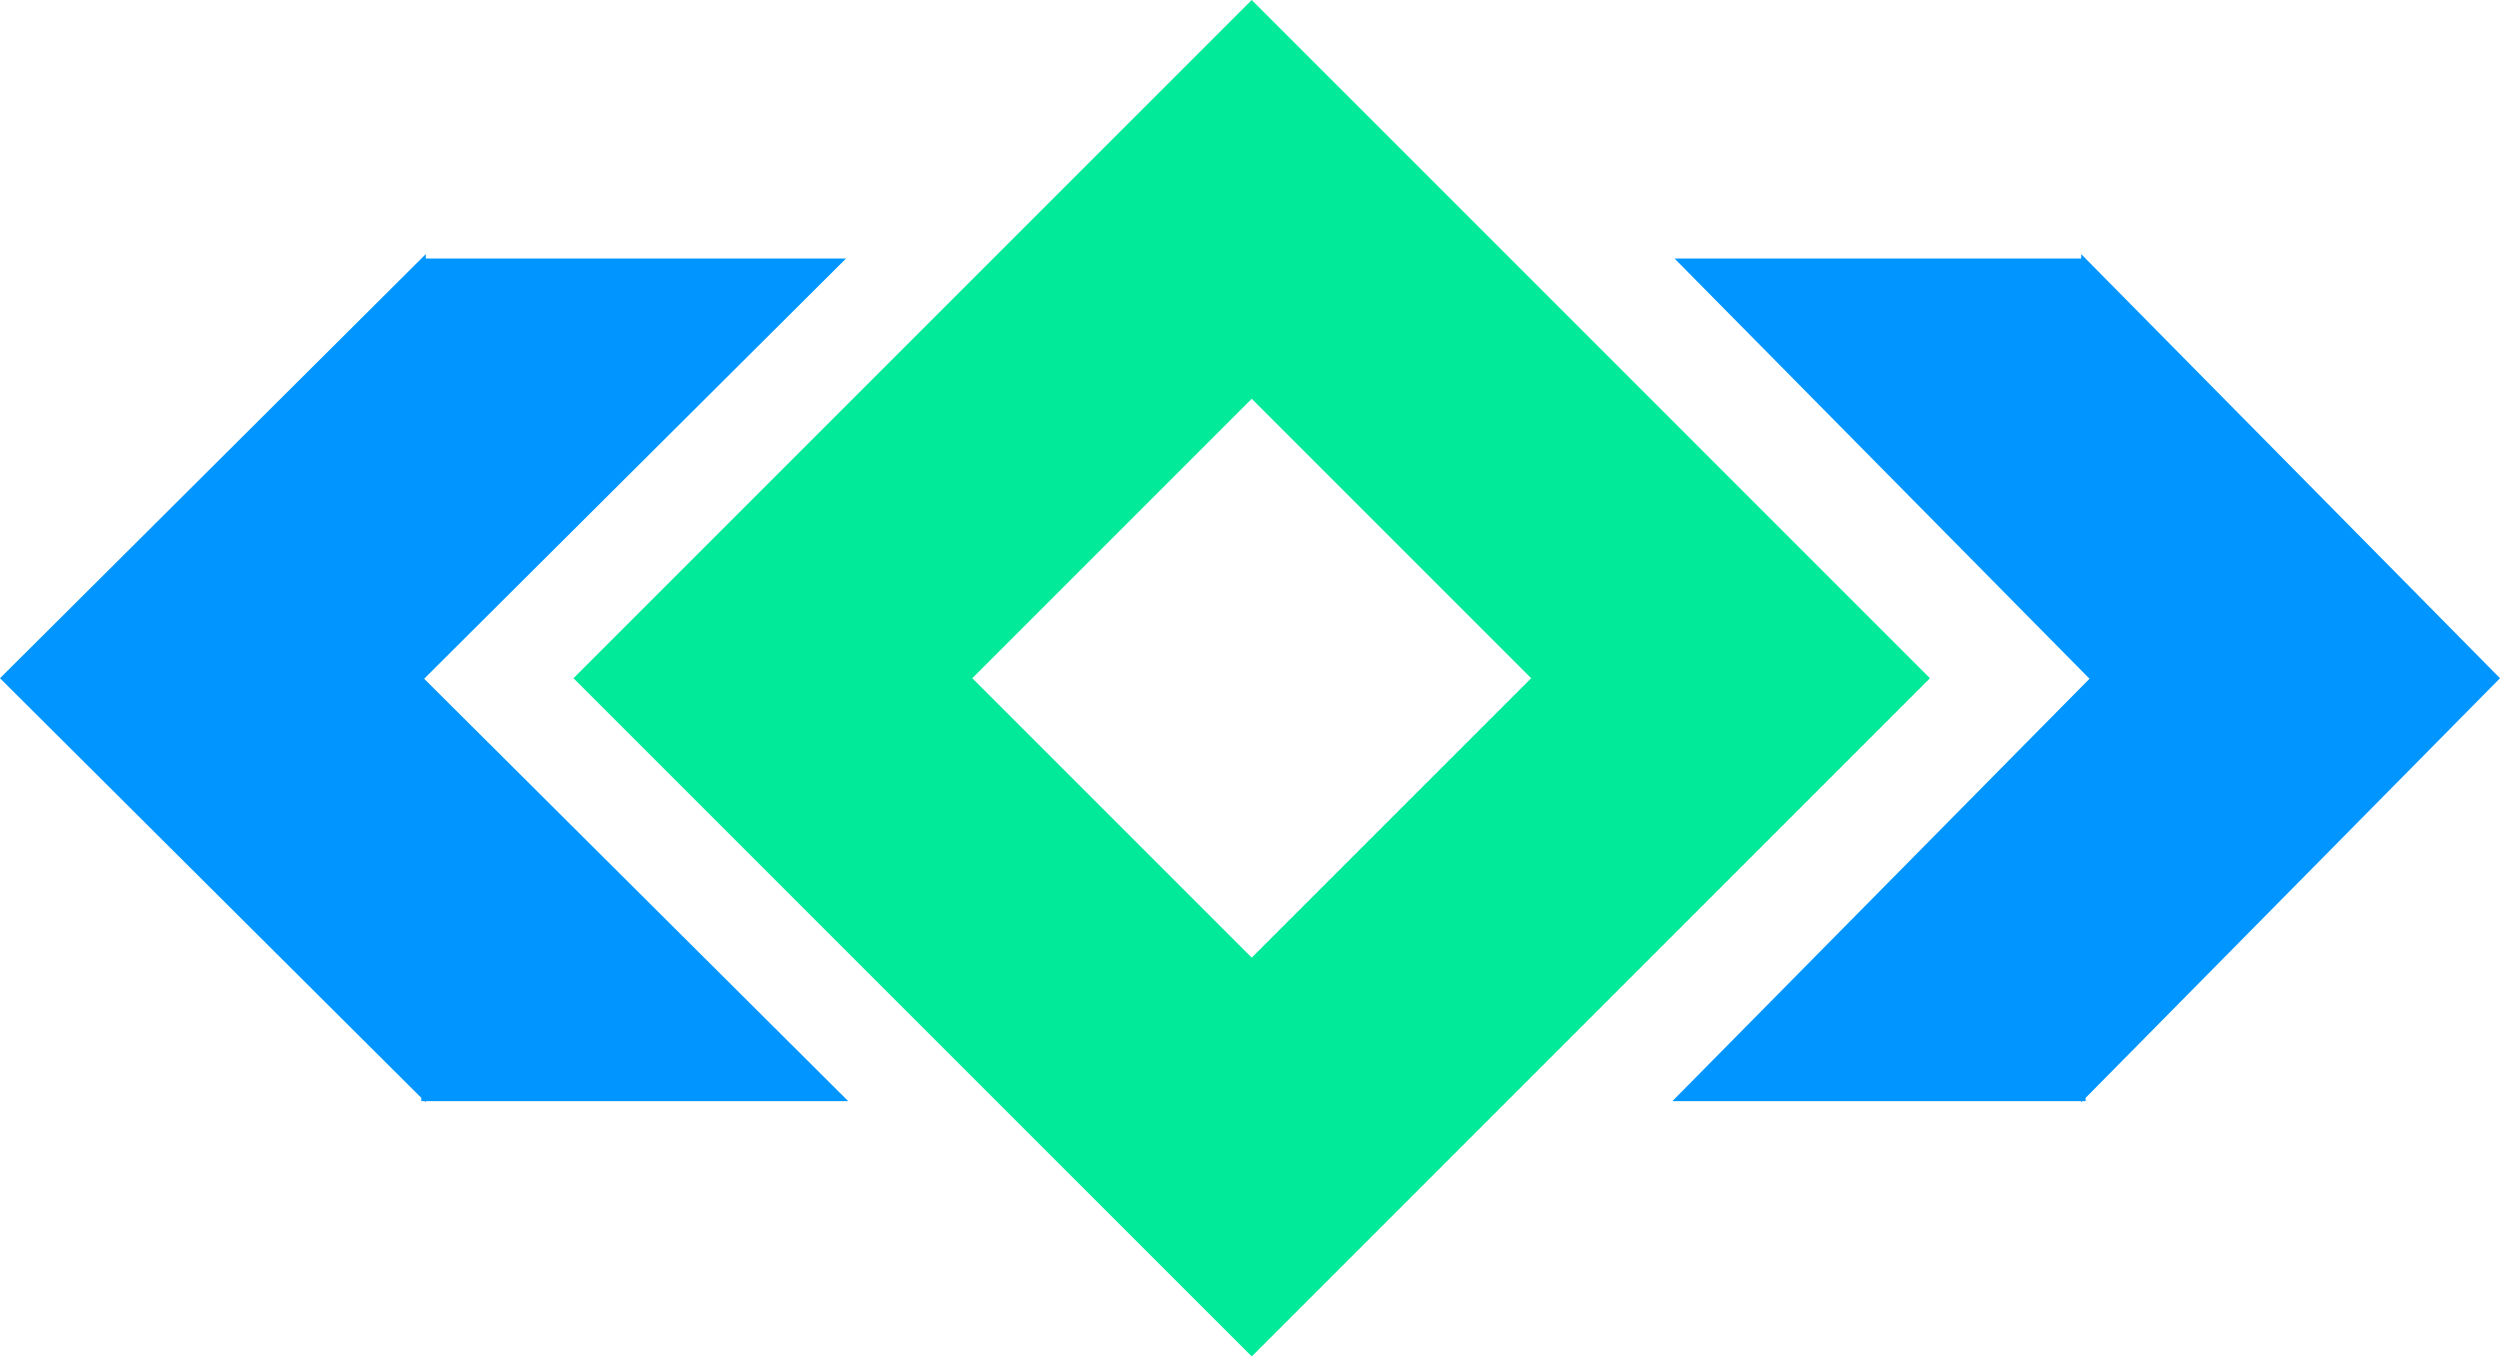 <?xml version="1.0" encoding="UTF-8"?>
<svg width="728px" height="395px" viewBox="0 0 728 395" version="1.1" xmlns="http://www.w3.org/2000/svg" xmlns:xlink="http://www.w3.org/1999/xlink">
    <title>编组</title>
    <g id="页面-1" stroke="none" stroke-width="1" fill="none" fill-rule="evenodd">
        <g id="编组" transform="translate(0, 0)">
            <polygon id="Fill-1" fill="#0095FF" points="0 197.502 122.692 319.706 122.692 320.647 123.637 320.647 123.988 321 123.988 320.647 247 320.647 123.509 197.648 246.348 75.294 123.988 75.294 123.988 74"></polygon>
            <polygon id="Fill-2" fill="#0095FF" points="606.042 75.294 487.637 75.294 504.437 92.307 608.461 197.646 503.885 303.545 487 320.644 606.042 320.644 606.042 321 606.394 320.644 607.324 320.644 607.324 319.702 728 197.5 606.042 74"></polygon>
            <path d="M364.504,0 L251.409,113.089 L167,197.5 L251.409,281.911 L364.504,395 L475.885,283.618 L562,197.5 L475.885,111.379 L364.504,0 Z M283.127,197.492 L364.5,116.121 L445.877,197.492 L364.5,278.864 L283.127,197.492 Z" id="Fill-3" fill="#00EA99"></path>
        </g>
    </g>
</svg>